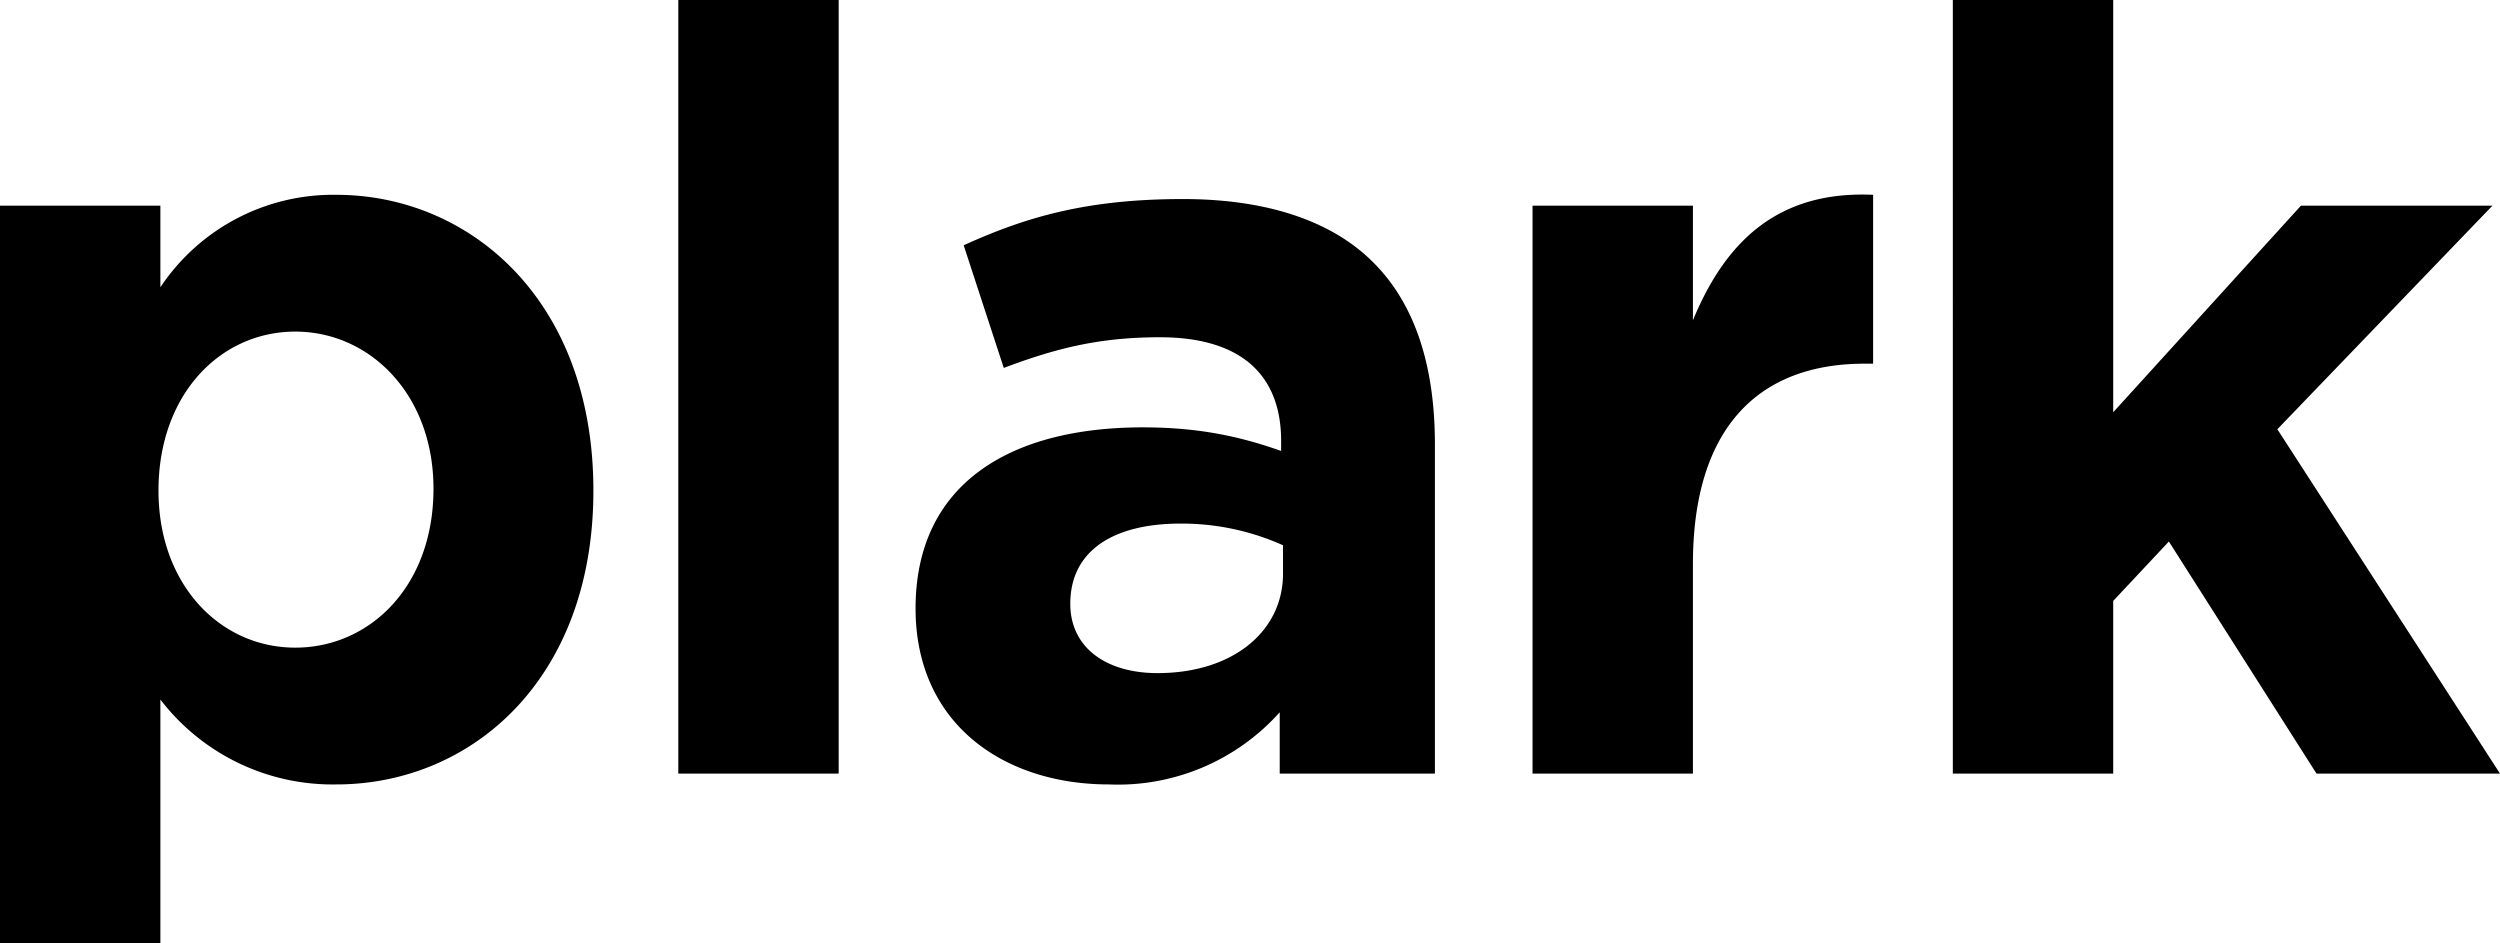 <svg viewBox="0 0 53 20" xmlns="http://www.w3.org/2000/svg"><path d="M0 20V4.36h3.4v1.73a4.4 4.4 0 0 1 3.73-1.96c2.8 0 5.45 2.2 5.45 6.27 0 4.03-2.61 6.23-5.45 6.23a4.6 4.6 0 0 1-3.73-1.8V20H0zm6.26-6.27c1.58 0 2.93-1.3 2.93-3.37 0-2-1.35-3.33-2.93-3.33-1.59 0-2.9 1.33-2.9 3.37 0 2 1.31 3.33 2.9 3.33zm8.12 2.67V0h3.4v16.4h-3.4zm9.13.23c-2.25 0-4.1-1.3-4.1-3.73 0-2.63 1.98-3.84 4.82-3.84 1.2 0 2.08.2 2.93.5v-.21c0-1.42-.87-2.2-2.57-2.2-1.3 0-2.22.24-3.31.65l-.85-2.6c1.32-.6 2.61-.98 4.65-.98 1.85 0 3.2.5 4.04 1.35.9.9 1.3 2.23 1.3 3.85v6.98h-3.29v-1.3a4.6 4.6 0 0 1-3.62 1.53zm1.03-2.36c1.59 0 2.66-.88 2.66-2.11v-.6a5.24 5.24 0 0 0-2.17-.46c-1.45 0-2.34.59-2.34 1.7 0 .93.76 1.47 1.85 1.47zm7.95 2.13V4.36h3.4v2.43c.69-1.67 1.8-2.75 3.82-2.66v3.58h-.18c-2.26 0-3.64 1.37-3.64 4.25v4.44h-3.4zm8.91 0V0h3.4v8.74l3.98-4.38h4.06L48.28 9.1 53 16.4h-3.89l-3.13-4.92-1.18 1.26v3.66h-3.4z" fill-rule="evenodd"/></svg>
